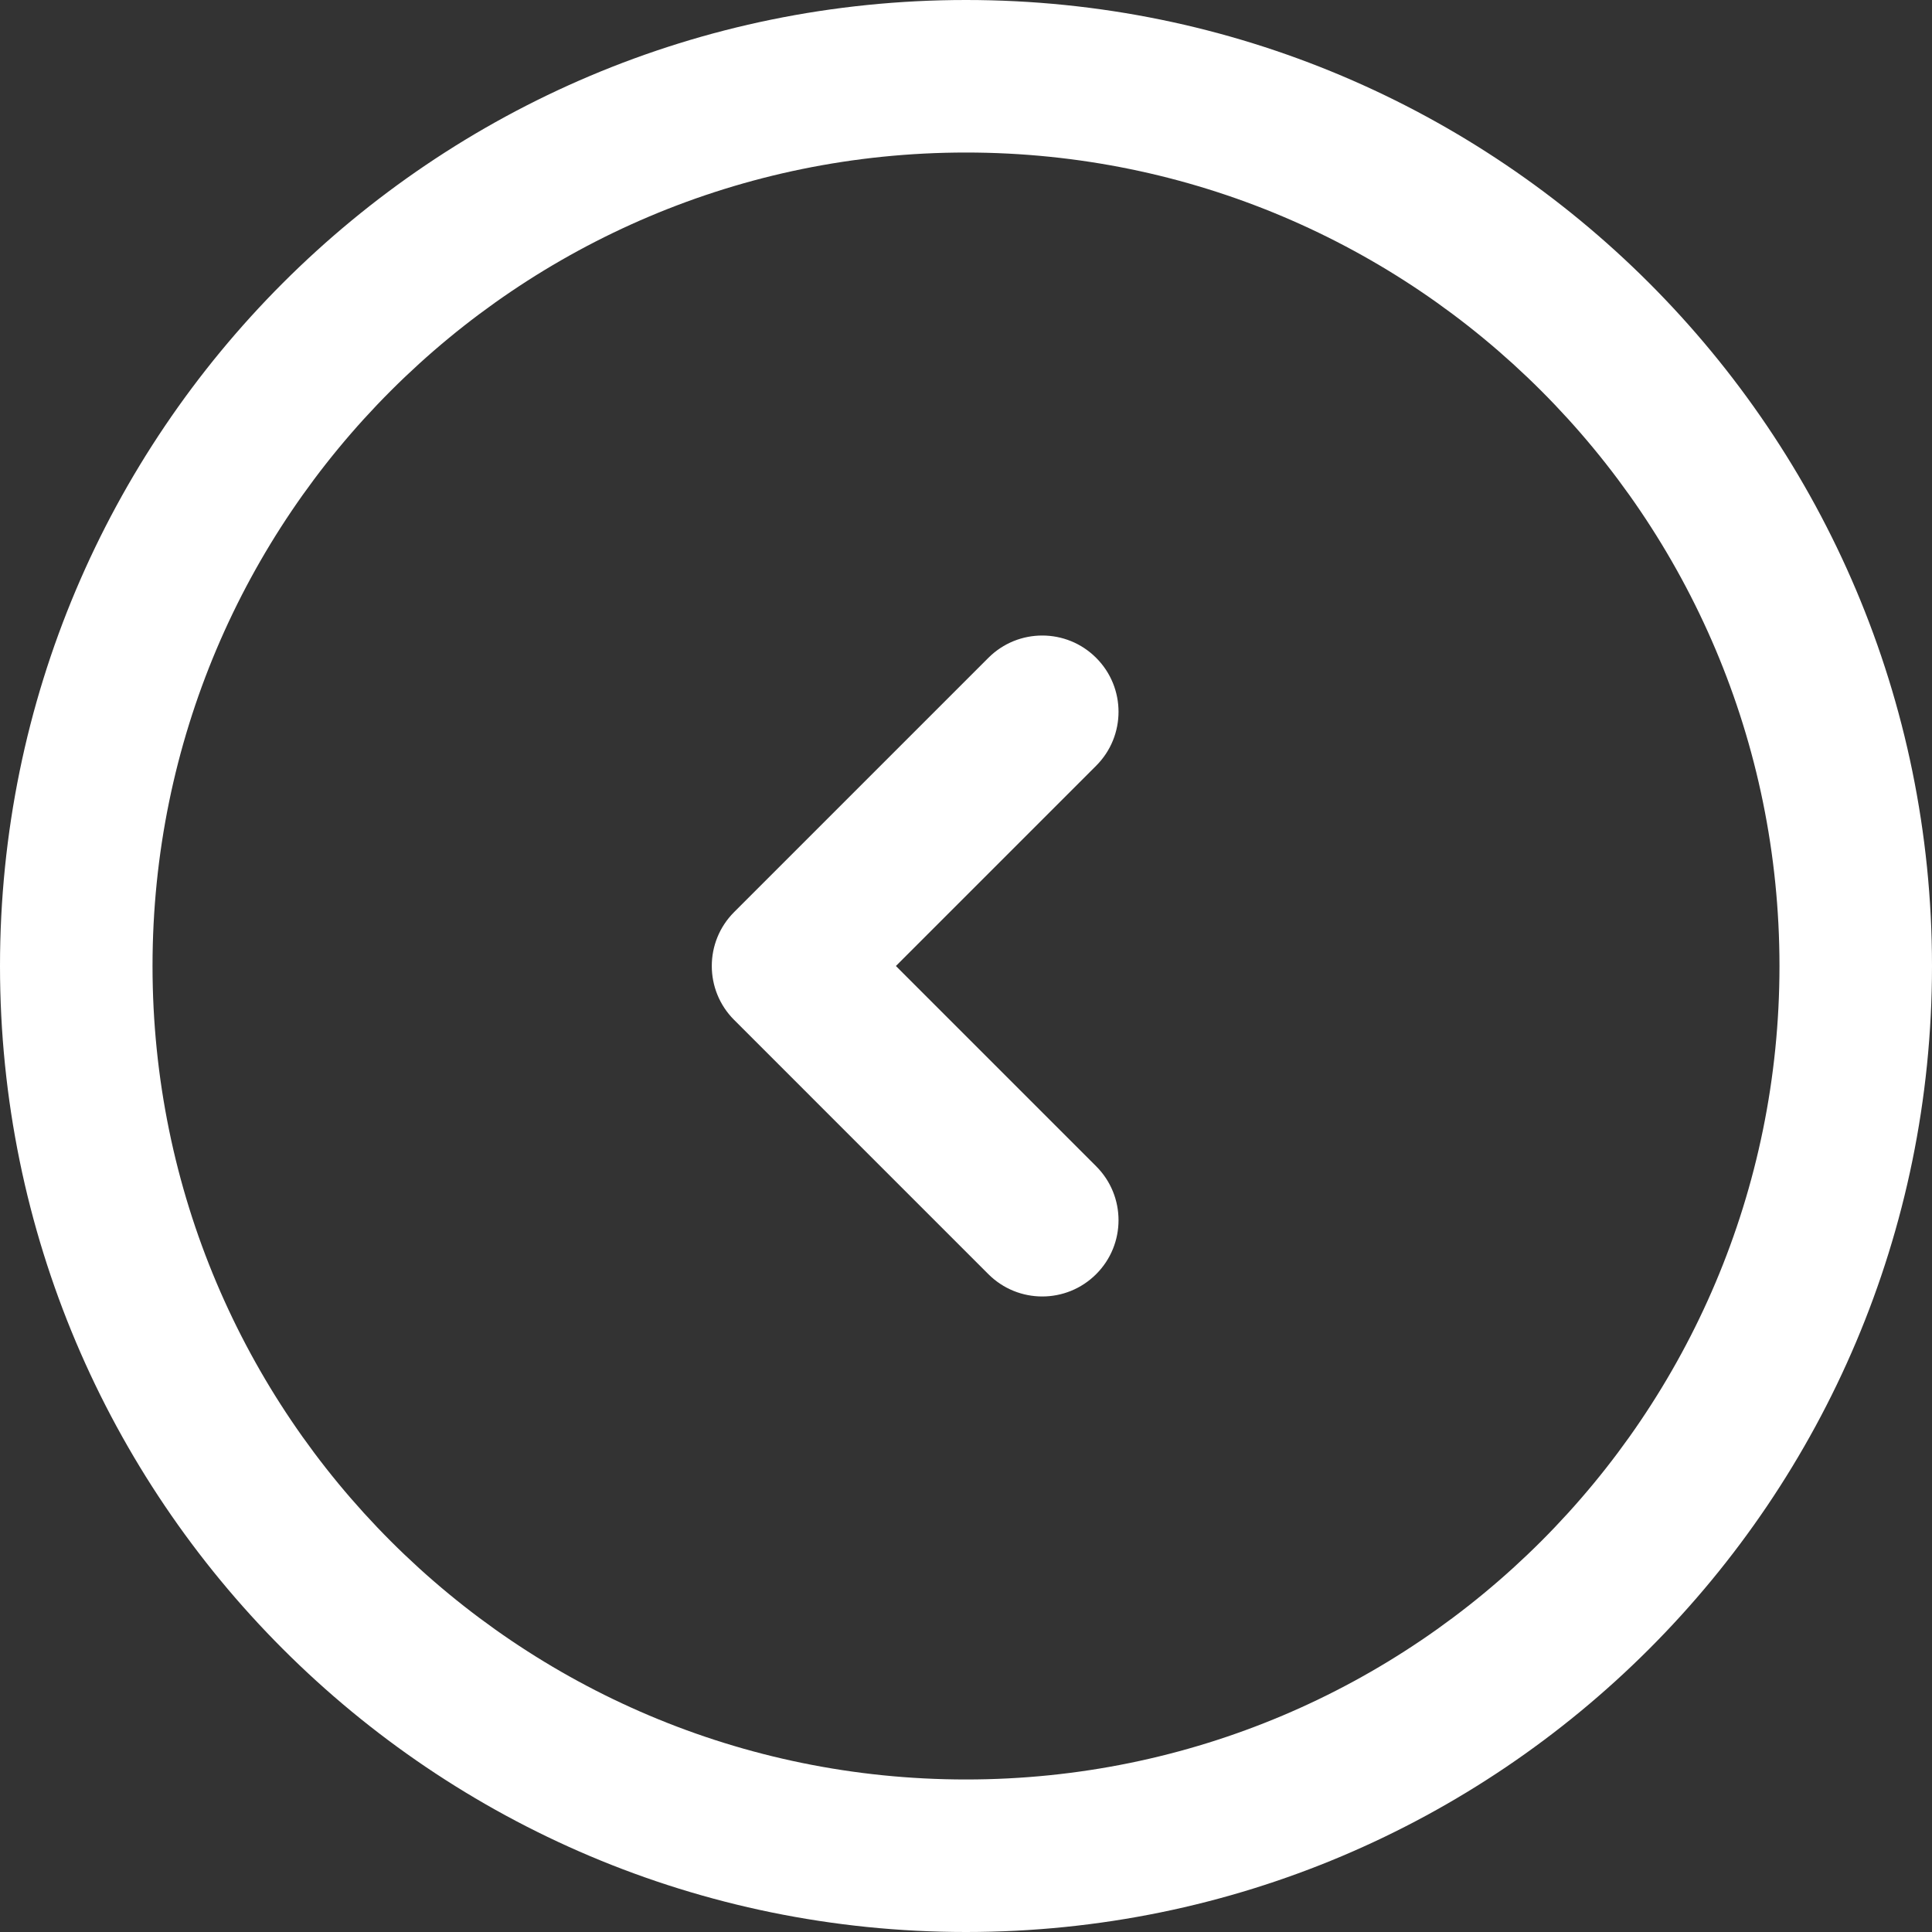 <svg width="76" height="76" viewBox="0 0 76 76" fill="none" xmlns="http://www.w3.org/2000/svg">
<rect x="0" y="0" width="76" height="76" fill="#333333" stroke="none"/>
<path id="left" d="M38.879 25.879C40.05 24.707 41.95 24.707 43.121 25.879C44.293 27.05 44.293 28.95 43.121 30.121L38.879 25.879ZM31 38L28.879 40.121C27.707 38.95 27.707 37.05 28.879 35.879L31 38ZM43.121 45.879C44.293 47.05 44.293 48.95 43.121 50.121C41.95 51.293 40.05 51.293 38.879 50.121L43.121 45.879ZM6 38C6 55.673 20.327 70 38 70V76C17.013 76 0 58.987 0 38H6ZM38 70C55.673 70 70 55.673 70 38H76C76 58.987 58.987 76 38 76V70ZM70 38C70 20.327 55.673 6 38 6V0C58.987 0 76 17.013 76 38H70ZM38 6C20.327 6 6 20.327 6 38H0C0 17.013 17.013 0 38 0V6ZM43.121 30.121L33.121 40.121L28.879 35.879L38.879 25.879L43.121 30.121ZM33.121 35.879L43.121 45.879L38.879 50.121L28.879 40.121L33.121 35.879Z" fill="white"/>
</svg>
